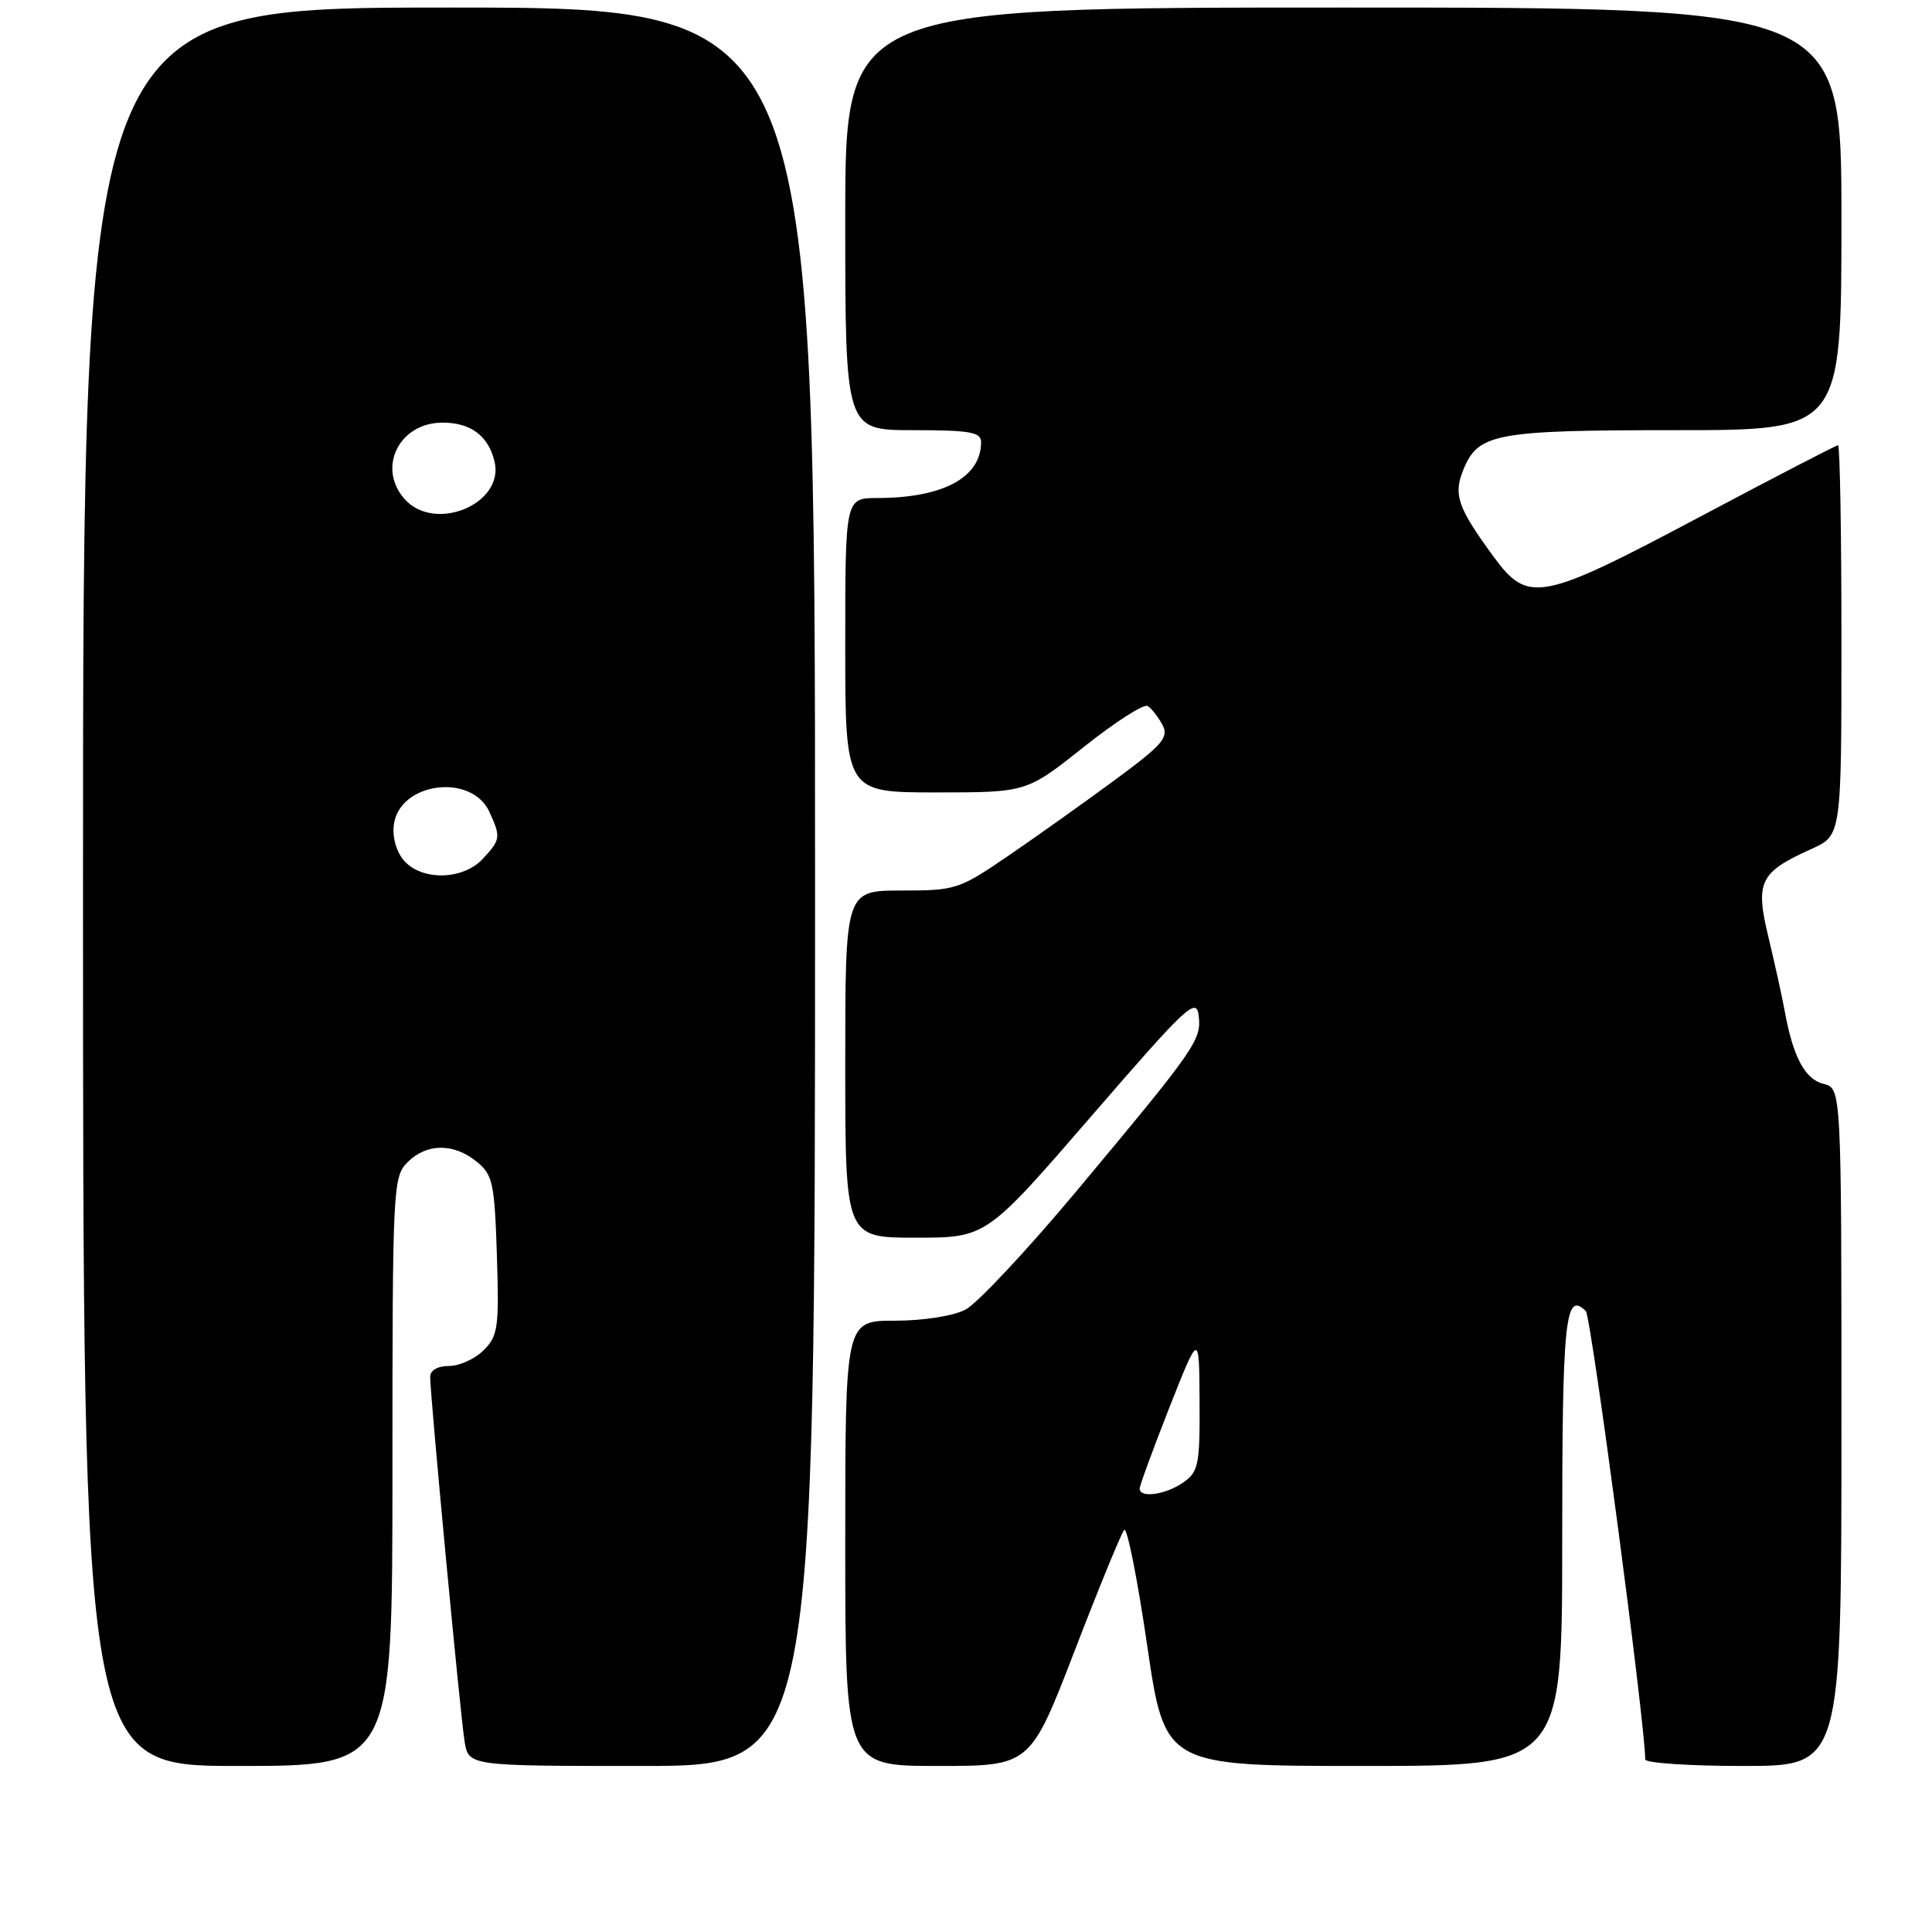<?xml version="1.0" encoding="UTF-8" standalone="no"?>
<!DOCTYPE svg PUBLIC "-//W3C//DTD SVG 1.1//EN" "http://www.w3.org/Graphics/SVG/1.1/DTD/svg11.dtd" >
<svg xmlns="http://www.w3.org/2000/svg" xmlns:xlink="http://www.w3.org/1999/xlink" version="1.1" viewBox="0 0 256 256">
 <g >
 <path fill="currentColor"
d=" M 52.00 195.00 C 52.00 157.33 52.07 155.93 54.00 154.00 C 56.52 151.48 60.09 151.44 63.14 153.91 C 65.30 155.66 65.53 156.70 65.84 166.32 C 66.15 175.89 65.99 177.01 64.09 178.91 C 62.94 180.06 60.88 181.00 59.50 181.00 C 57.99 181.00 57.00 181.57 57.00 182.44 C 57.00 184.95 61.00 227.35 61.56 230.75 C 62.09 234.00 62.09 234.00 85.05 234.00 C 108.00 234.00 108.00 234.00 108.00 117.50 C 108.00 1.00 108.00 1.00 59.50 1.00 C 11.00 1.00 11.00 1.00 11.00 117.50 C 11.00 234.00 11.00 234.00 31.50 234.00 C 52.00 234.00 52.00 234.00 52.00 195.00 Z  M 142.39 218.75 C 145.62 210.36 148.58 203.15 148.96 202.72 C 149.34 202.29 150.71 209.16 152.00 217.97 C 154.34 234.00 154.34 234.00 180.67 234.00 C 207.00 234.00 207.00 234.00 207.00 204.06 C 207.00 174.77 207.39 170.99 210.13 173.73 C 210.84 174.44 218.00 228.43 218.00 233.13 C 218.00 233.61 223.85 234.00 231.00 234.00 C 244.00 234.00 244.00 234.00 244.00 189.11 C 244.00 144.22 244.00 144.22 241.63 143.62 C 239.16 143.00 237.60 140.08 236.49 134.00 C 236.14 132.07 235.16 127.66 234.33 124.19 C 232.55 116.83 233.16 115.58 240.03 112.49 C 244.00 110.70 244.00 110.70 244.00 84.85 C 244.00 70.63 243.80 59.00 243.55 59.00 C 243.30 59.00 235.05 63.27 225.21 68.50 C 204.13 79.69 202.48 80.01 197.90 73.75 C 193.12 67.23 192.54 65.53 193.93 62.17 C 195.90 57.42 198.19 57.00 222.05 57.00 C 244.00 57.00 244.00 57.00 244.00 29.00 C 244.00 1.00 244.00 1.00 178.00 1.00 C 112.00 1.00 112.00 1.00 112.00 29.00 C 112.00 57.00 112.00 57.00 121.00 57.00 C 128.50 57.00 130.00 57.26 130.00 58.57 C 130.00 63.27 124.97 65.98 116.25 65.99 C 112.00 66.00 112.00 66.00 112.00 85.50 C 112.00 105.00 112.00 105.00 124.02 105.00 C 136.03 105.00 136.03 105.00 143.59 98.99 C 147.75 95.68 151.57 93.23 152.07 93.55 C 152.58 93.86 153.45 94.98 154.02 96.03 C 154.91 97.70 154.10 98.65 147.77 103.32 C 143.77 106.27 137.43 110.78 133.69 113.34 C 127.08 117.86 126.65 118.00 119.44 118.00 C 112.00 118.00 112.00 118.00 112.00 141.00 C 112.00 164.00 112.00 164.00 121.34 164.00 C 130.68 164.00 130.68 164.00 144.59 147.92 C 157.23 133.30 158.53 132.08 158.83 134.56 C 159.22 137.80 158.53 138.80 142.67 157.79 C 136.10 165.66 129.46 172.74 127.92 173.54 C 126.29 174.38 122.33 175.00 118.55 175.00 C 112.00 175.00 112.00 175.00 112.00 204.50 C 112.00 234.00 112.00 234.00 124.25 234.00 C 136.51 234.00 136.51 234.00 142.39 218.75 Z  M 53.58 114.09 C 52.56 112.96 51.98 111.02 52.18 109.35 C 52.82 103.68 62.47 102.35 64.86 107.60 C 66.38 110.93 66.33 111.27 63.96 113.81 C 61.37 116.60 55.98 116.74 53.58 114.09 Z  M 53.65 66.17 C 49.91 62.03 52.86 56.00 58.64 56.00 C 62.38 56.00 64.71 57.74 65.53 61.16 C 66.87 66.74 57.68 70.61 53.65 66.17 Z  M 151.01 197.25 C 151.01 196.84 152.79 192.00 154.95 186.50 C 158.90 176.50 158.90 176.50 158.95 185.69 C 159.00 194.09 158.81 195.02 156.78 196.44 C 154.46 198.06 151.00 198.55 151.01 197.25 Z "/>
</g>
</svg>